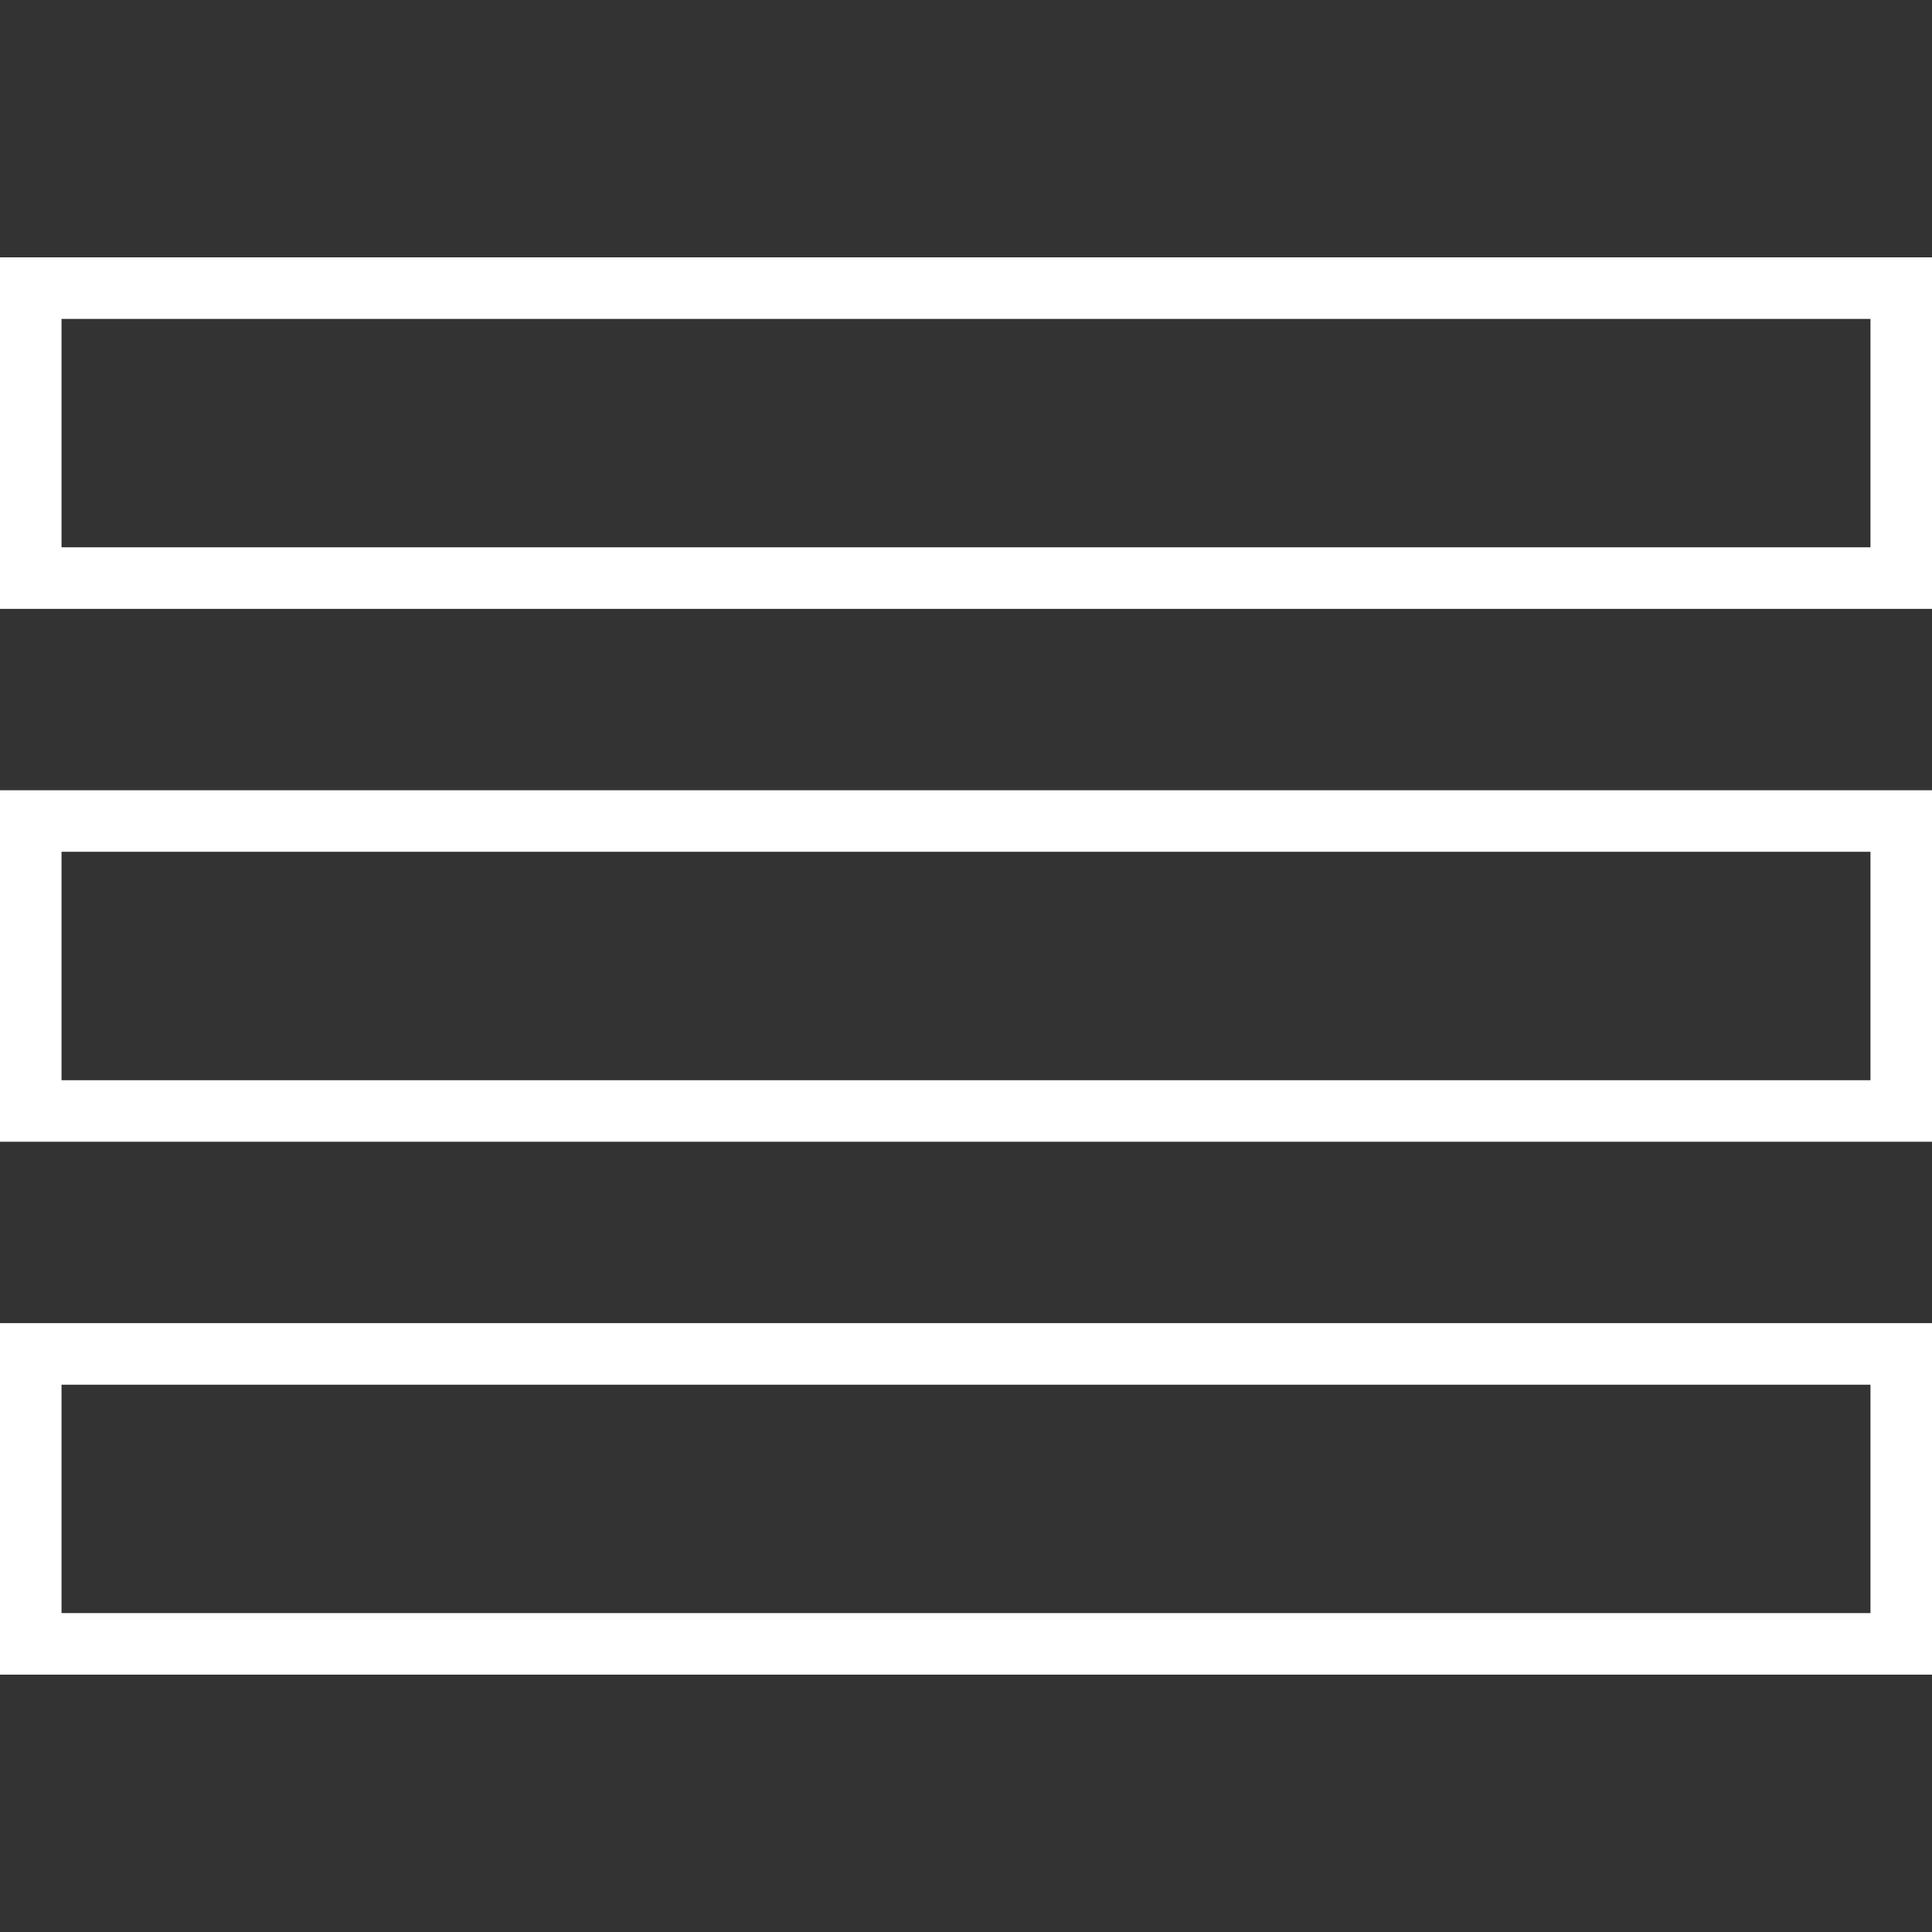 <?xml version="1.0"?>
<svg xmlns="http://www.w3.org/2000/svg" xmlns:xlink="http://www.w3.org/1999/xlink" xmlns:svgjs="http://svgjs.com/svgjs" version="1.1" width="512" height="512" x="0" y="0" viewBox="0 0 475.508 475.508" style="enable-background:new 0 0 512 512" xml:space="preserve" class=""><rect x="0" y="0" width="475.508" height="475.508" fill="#333333" stroke="none"/><g>
<g xmlns="http://www.w3.org/2000/svg">
	<g>
		<g>
			<path d="M475.508,149.852H0V63.343h475.508V149.852L475.508,149.852z M15.143,134.708h445.222V78.486H15.143V134.708z" fill="#ffffff" data-original="#000000" style="" class=""/>
		</g>
		<g>
			<path d="M475.508,281.008H0V194.5h475.508V281.008L475.508,281.008z M15.143,265.865h445.222v-56.222H15.143V265.865z" fill="#ffffff" data-original="#000000" style="" class=""/>
		</g>
		<g>
			<path d="M475.508,412.165H0v-86.509h475.508V412.165L475.508,412.165z M15.143,397.021h445.222V340.8H15.143V397.021z" fill="#ffffff" data-original="#000000" style="" class=""/>
		</g>
	</g>
</g>
<g xmlns="http://www.w3.org/2000/svg">
</g>
<g xmlns="http://www.w3.org/2000/svg">
</g>
<g xmlns="http://www.w3.org/2000/svg">
</g>
<g xmlns="http://www.w3.org/2000/svg">
</g>
<g xmlns="http://www.w3.org/2000/svg">
</g>
<g xmlns="http://www.w3.org/2000/svg">
</g>
<g xmlns="http://www.w3.org/2000/svg">
</g>
<g xmlns="http://www.w3.org/2000/svg">
</g>
<g xmlns="http://www.w3.org/2000/svg">
</g>
<g xmlns="http://www.w3.org/2000/svg">
</g>
<g xmlns="http://www.w3.org/2000/svg">
</g>
<g xmlns="http://www.w3.org/2000/svg">
</g>
<g xmlns="http://www.w3.org/2000/svg">
</g>
<g xmlns="http://www.w3.org/2000/svg">
</g>
<g xmlns="http://www.w3.org/2000/svg">
</g>
</g></svg>
